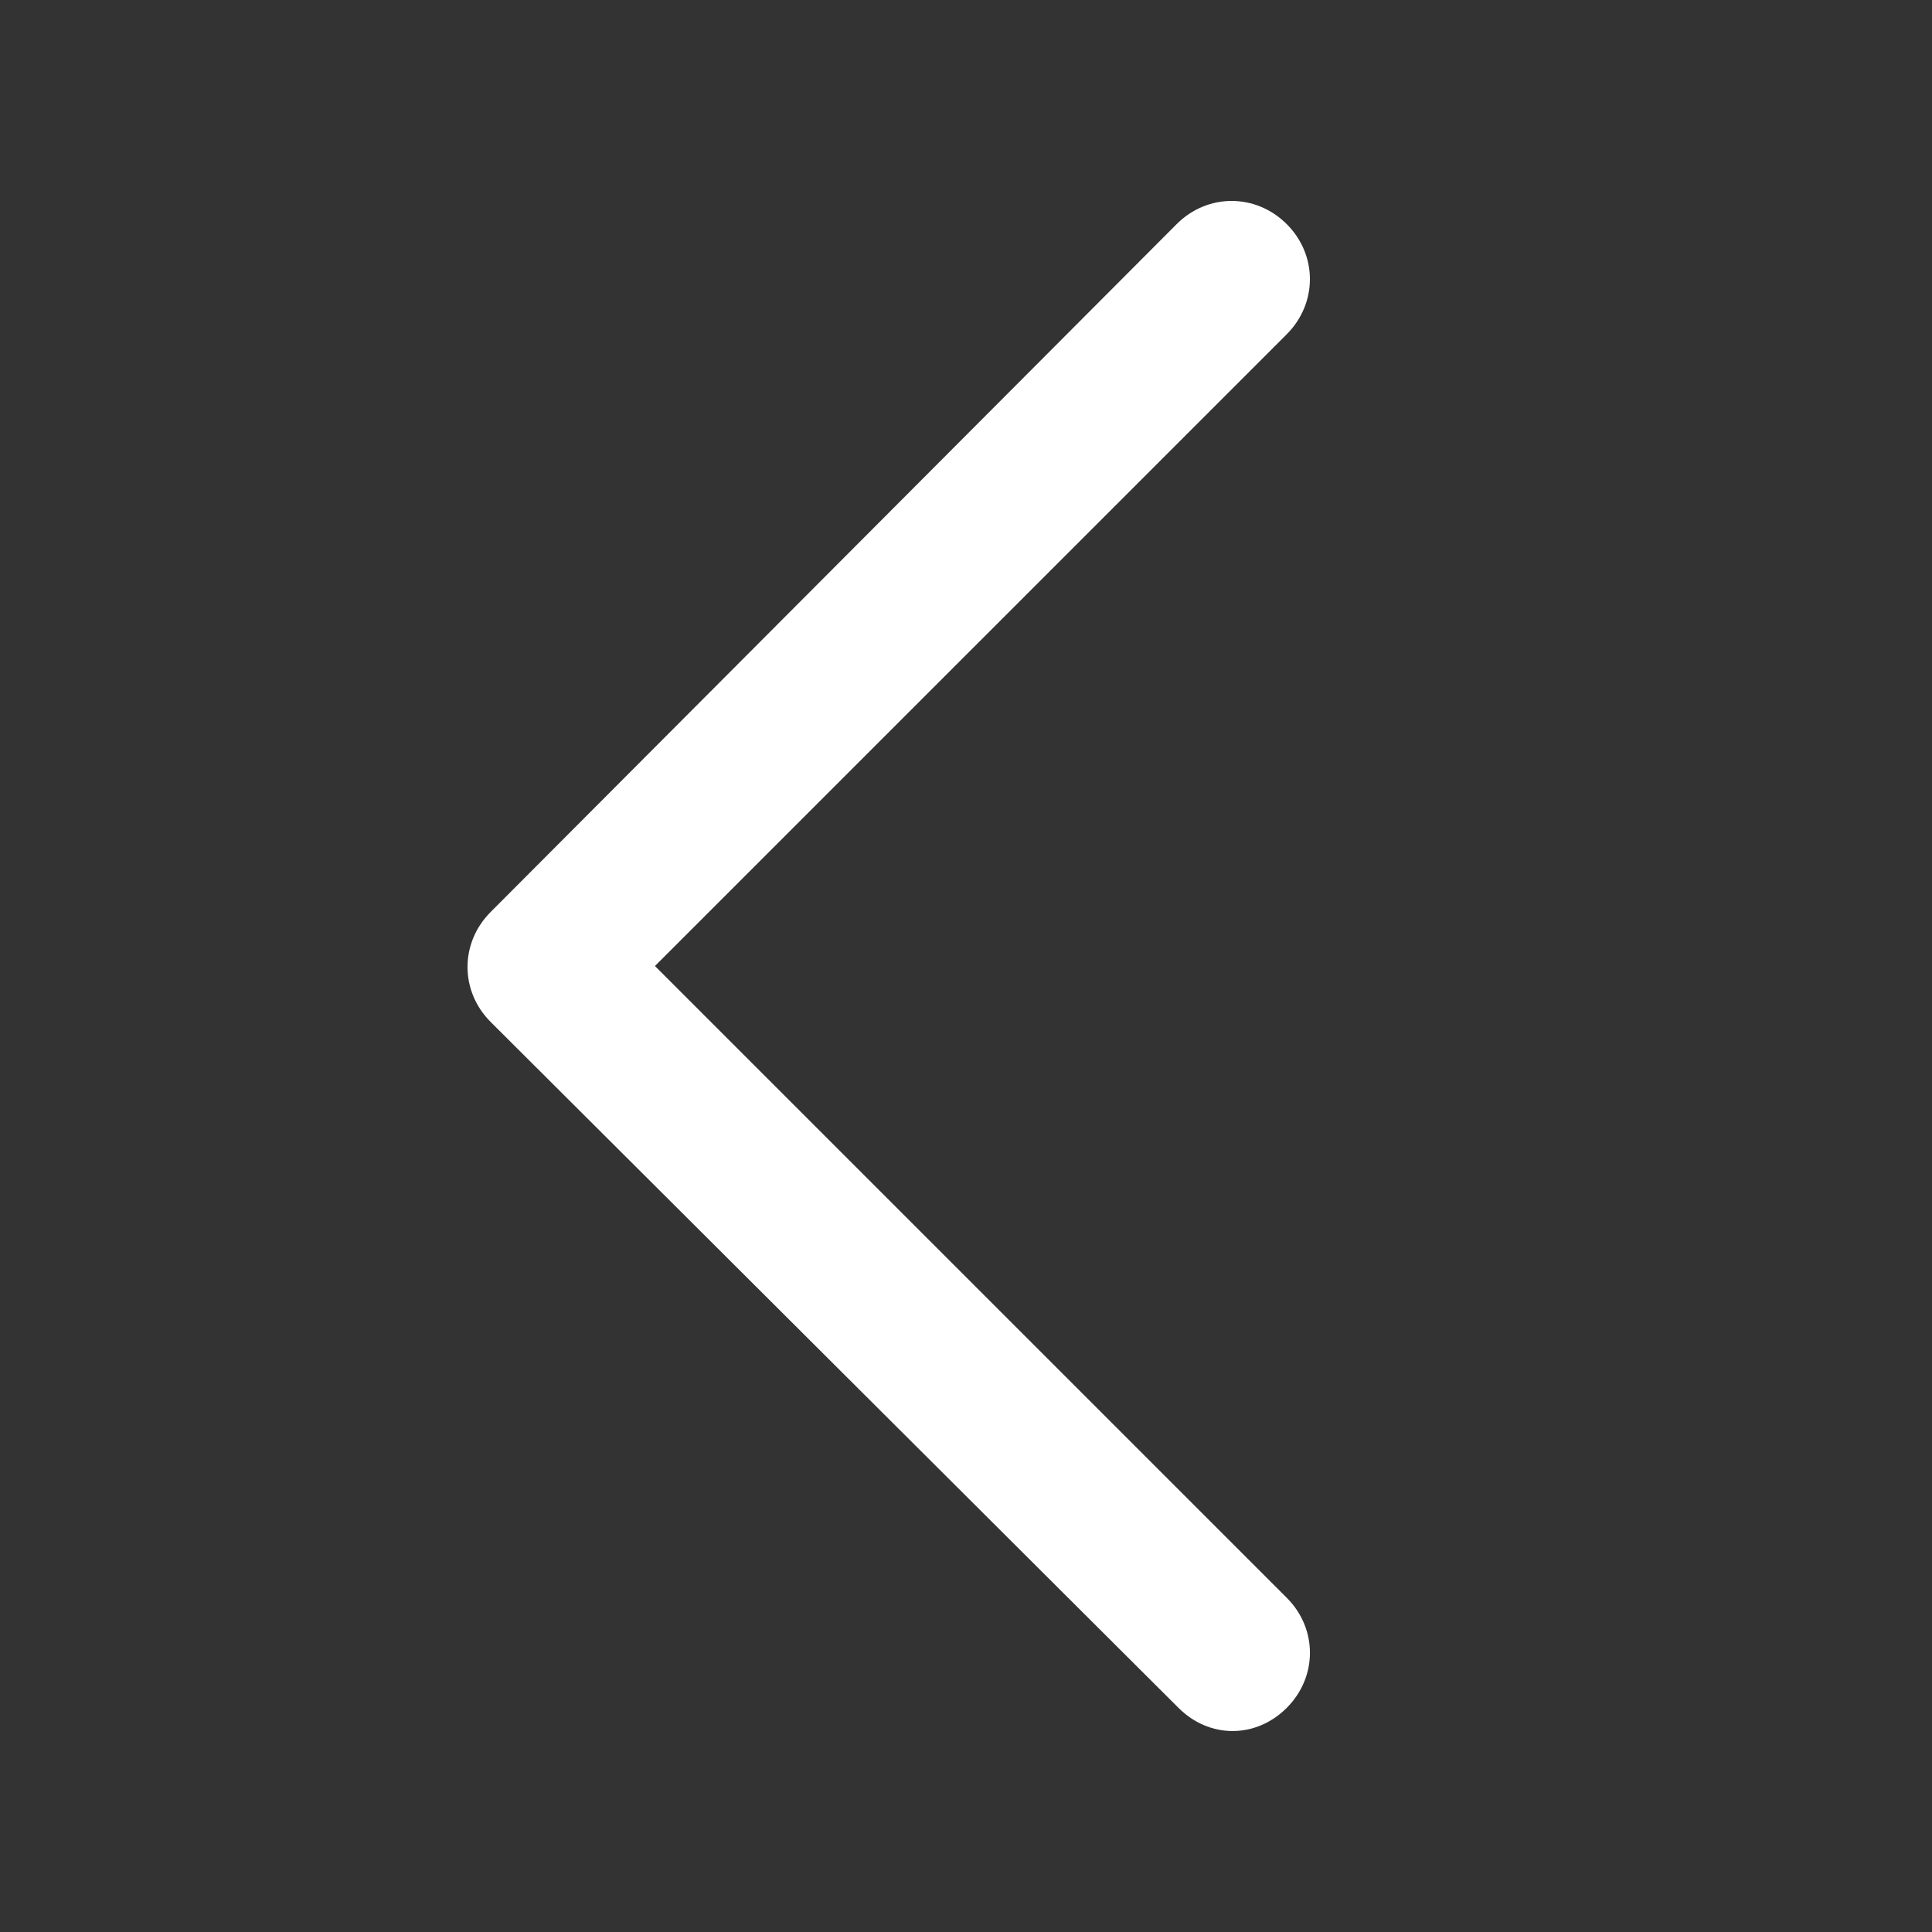 <svg fill="#fff" width="100pt" height="100pt" viewBox="0 0 100 100" xmlns="http://www.w3.org/2000/svg"><rect x="0" y="0" width="100" height="100" fill="#333333" stroke="none"/><path d="M66.602 11.602C65 10 62.5 10 60.902 11.602L25.4 47.2c-1.602 1.602-1.602 4.102 0 5.7L61 88.4c.8.8 1.8 1.198 2.8 1.198s2-.398 2.801-1.199c1.602-1.601 1.602-4.101 0-5.699L33.9 50.001l32.7-32.699c1.601-1.602 1.601-4.102.003-5.7z"/></svg>